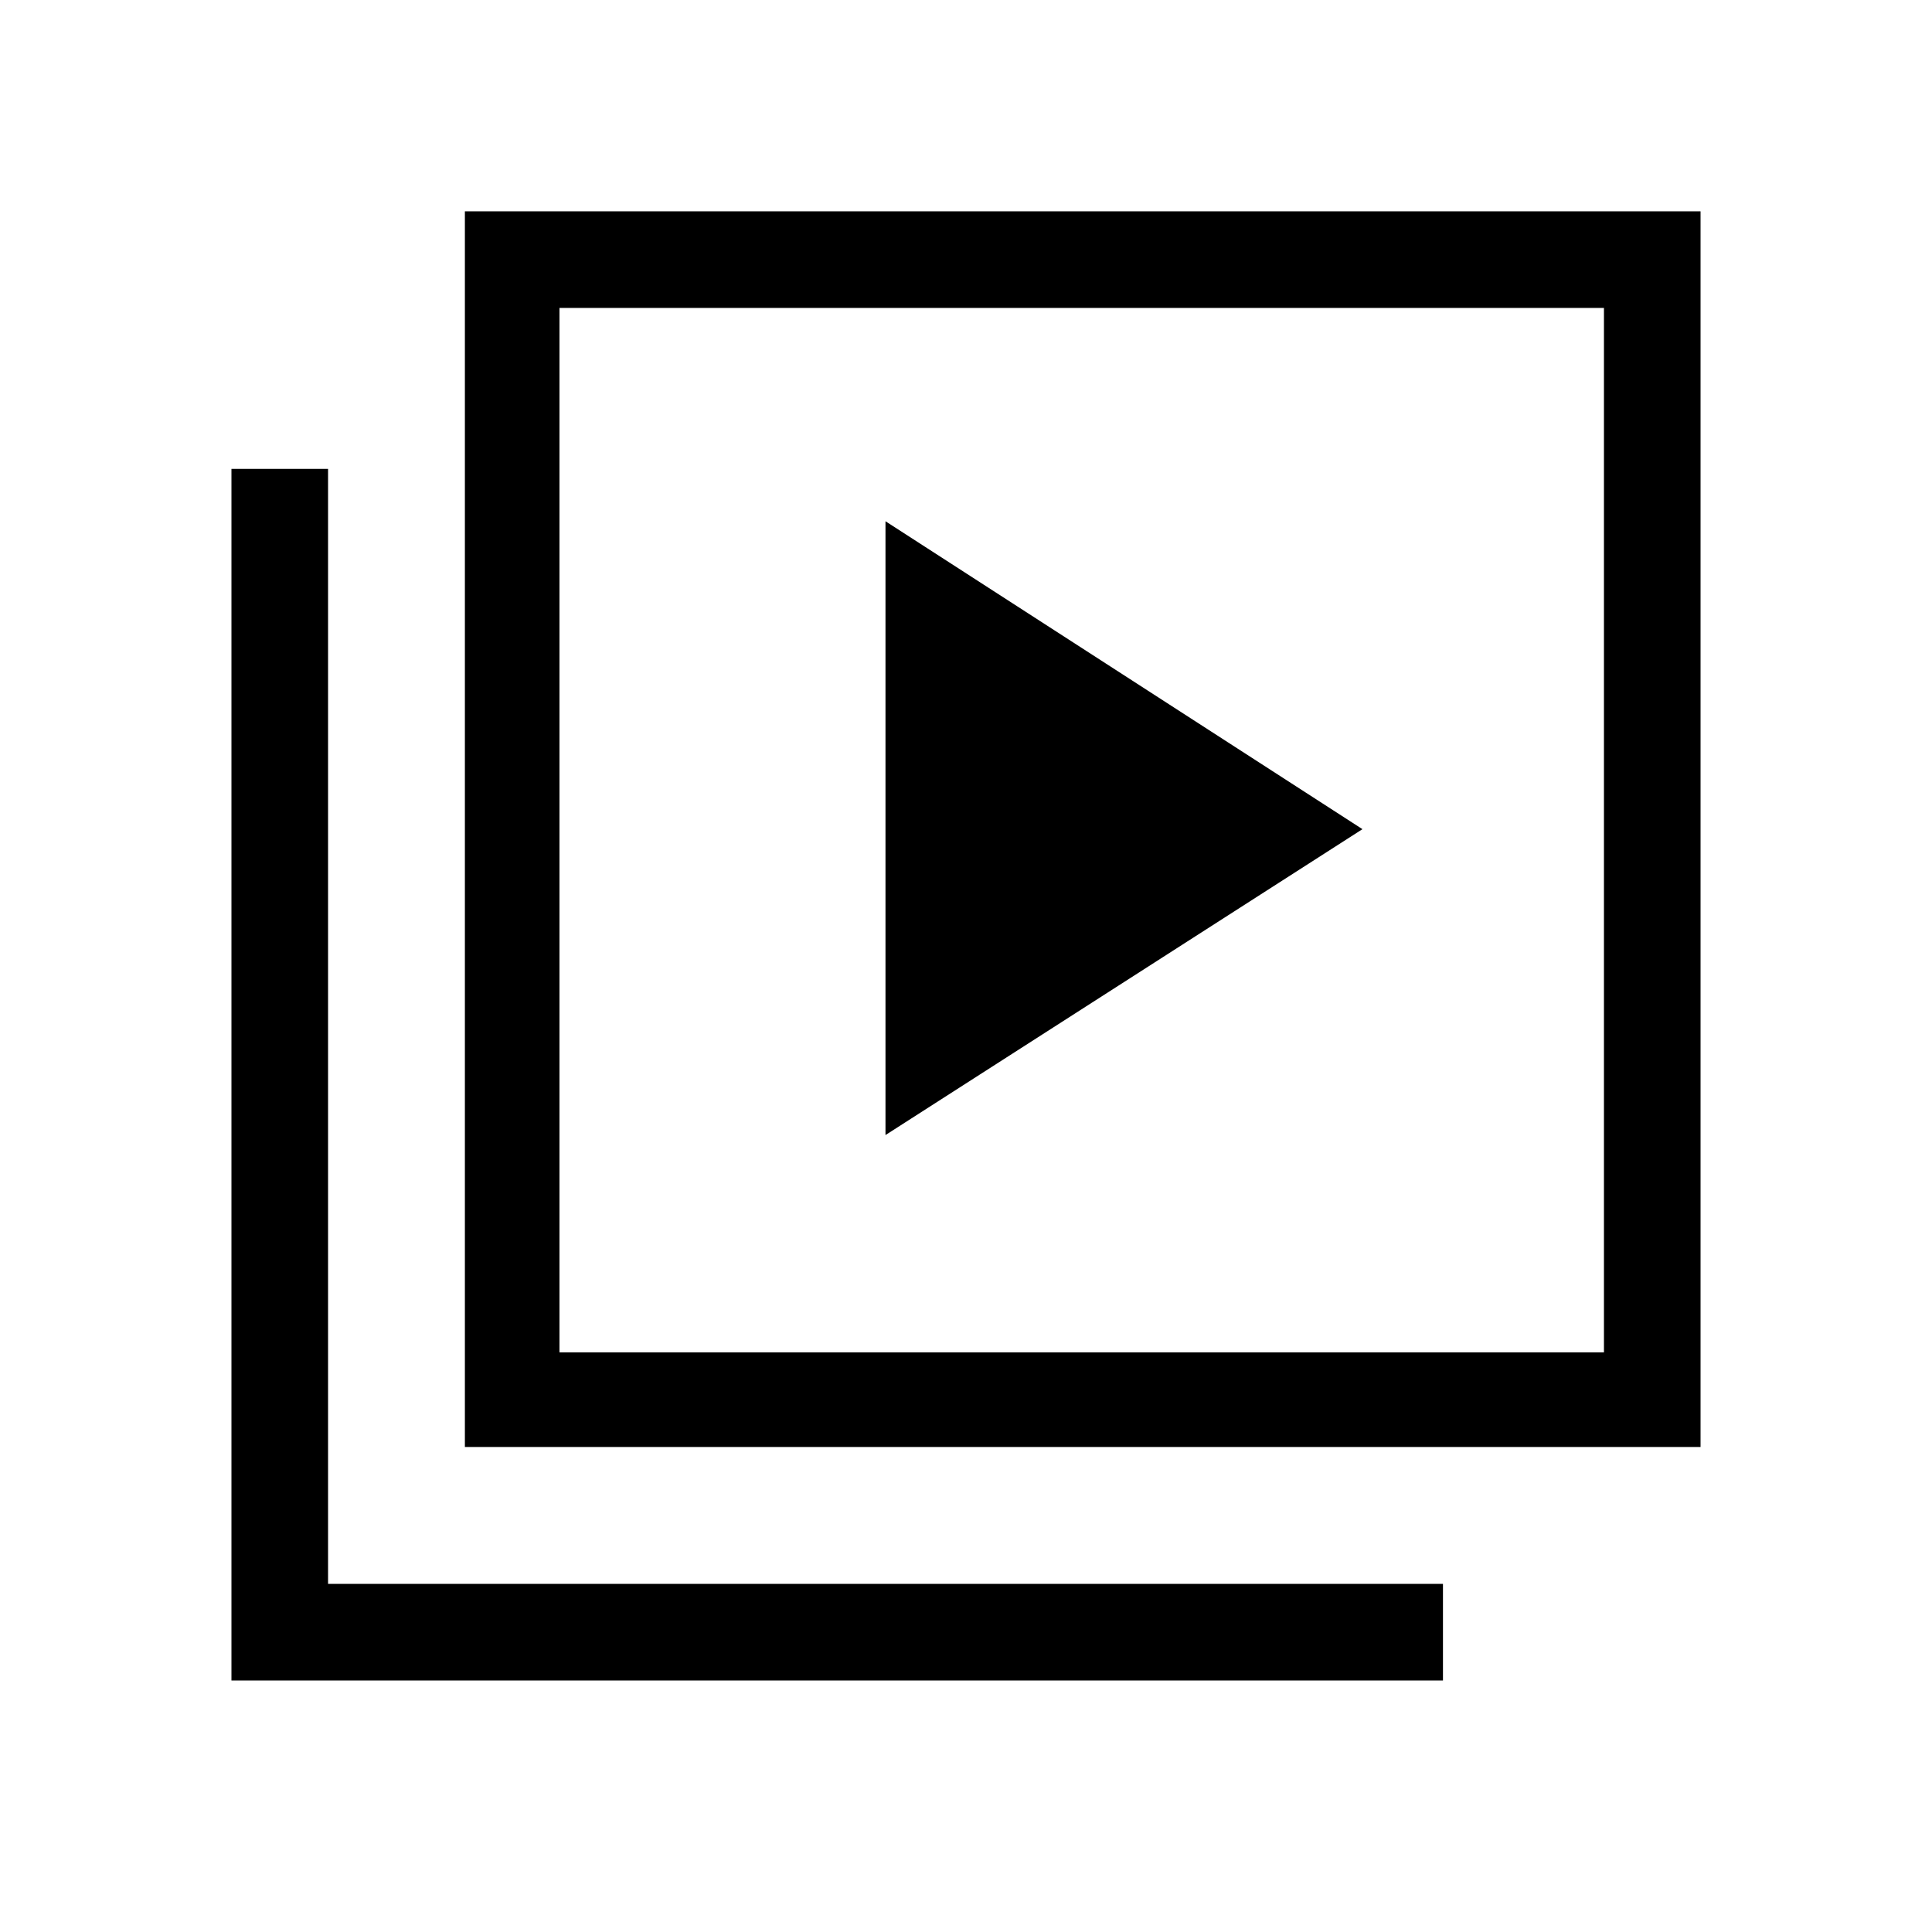<svg xmlns="http://www.w3.org/2000/svg" height="40" width="40"><path d="M18.333 23.5 28.208 17.167 18.333 10.792ZM9.625 29.958V4.375H35.208V29.958ZM11.583 28H33.208V6.375H11.583ZM4.792 34.792V9.708H6.792V32.792H29.875V34.792ZM11.583 28V6.375V28Z"/></svg>